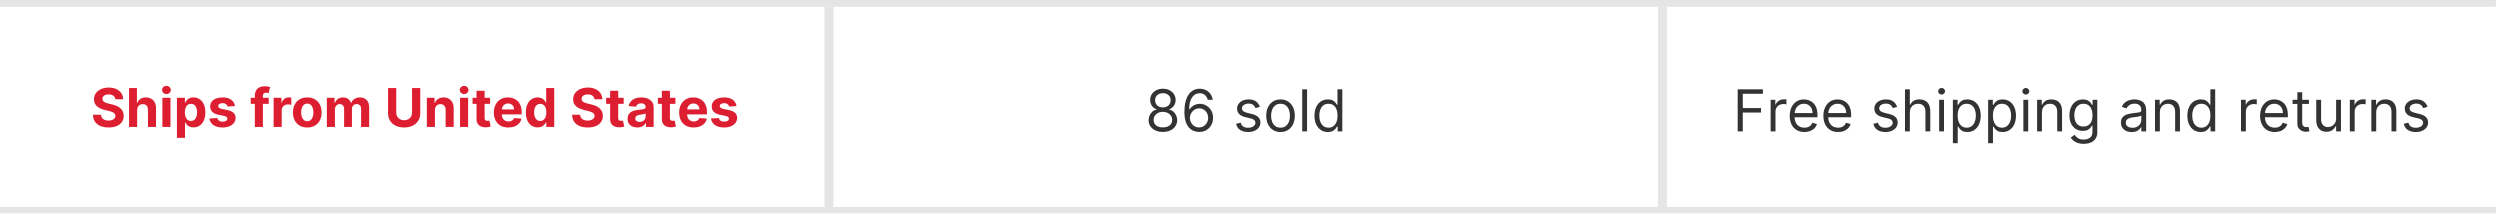 <svg width="562" height="48" viewBox="0 0 562 48" fill="none" xmlns="http://www.w3.org/2000/svg">
<path d="M25.923 22.314C25.889 21.97 25.743 21.703 25.484 21.513C25.226 21.322 24.875 21.227 24.431 21.227C24.13 21.227 23.876 21.27 23.669 21.355C23.461 21.438 23.302 21.553 23.191 21.7C23.084 21.848 23.029 22.016 23.029 22.203C23.024 22.359 23.056 22.496 23.128 22.612C23.201 22.729 23.302 22.829 23.43 22.915C23.558 22.997 23.706 23.07 23.873 23.132C24.041 23.192 24.22 23.243 24.41 23.285L25.194 23.473C25.575 23.558 25.924 23.672 26.243 23.814C26.561 23.956 26.836 24.131 27.069 24.338C27.302 24.546 27.483 24.79 27.61 25.071C27.741 25.352 27.808 25.675 27.811 26.038C27.808 26.572 27.672 27.035 27.402 27.428C27.135 27.817 26.748 28.119 26.243 28.335C25.74 28.548 25.133 28.655 24.423 28.655C23.718 28.655 23.105 28.547 22.582 28.331C22.062 28.115 21.656 27.796 21.363 27.372C21.073 26.946 20.922 26.419 20.907 25.791H22.693C22.713 26.084 22.797 26.328 22.944 26.524C23.095 26.717 23.295 26.864 23.545 26.963C23.798 27.06 24.084 27.108 24.402 27.108C24.714 27.108 24.985 27.062 25.216 26.972C25.448 26.881 25.629 26.754 25.757 26.592C25.885 26.43 25.948 26.244 25.948 26.034C25.948 25.838 25.89 25.673 25.774 25.54C25.66 25.406 25.493 25.293 25.271 25.199C25.052 25.105 24.784 25.02 24.466 24.943L23.515 24.704C22.779 24.526 22.198 24.246 21.772 23.865C21.346 23.484 21.135 22.972 21.137 22.327C21.135 21.798 21.275 21.337 21.559 20.942C21.846 20.547 22.24 20.239 22.74 20.017C23.24 19.796 23.808 19.685 24.444 19.685C25.092 19.685 25.657 19.796 26.14 20.017C26.626 20.239 27.004 20.547 27.274 20.942C27.544 21.337 27.683 21.794 27.691 22.314H25.923ZM30.833 24.747V28.531H29.018V19.804H30.782V23.141H30.859C31.006 22.754 31.245 22.452 31.575 22.233C31.904 22.011 32.318 21.901 32.815 21.901C33.269 21.901 33.666 22 34.004 22.199C34.344 22.395 34.609 22.678 34.796 23.047C34.986 23.413 35.08 23.852 35.077 24.364V28.531H33.262V24.688C33.265 24.284 33.163 23.97 32.955 23.746C32.751 23.521 32.464 23.409 32.094 23.409C31.847 23.409 31.629 23.462 31.438 23.567C31.251 23.672 31.103 23.825 30.995 24.027C30.89 24.226 30.836 24.466 30.833 24.747ZM36.506 28.531V21.986H38.321V28.531H36.506ZM37.418 21.142C37.148 21.142 36.917 21.053 36.723 20.874C36.533 20.692 36.438 20.474 36.438 20.222C36.438 19.972 36.533 19.757 36.723 19.578C36.917 19.396 37.148 19.305 37.418 19.305C37.688 19.305 37.918 19.396 38.108 19.578C38.301 19.757 38.398 19.972 38.398 20.222C38.398 20.474 38.301 20.692 38.108 20.874C37.918 21.053 37.688 21.142 37.418 21.142ZM39.776 30.986V21.986H41.565V23.085H41.646C41.726 22.909 41.841 22.73 41.992 22.548C42.145 22.364 42.344 22.21 42.588 22.088C42.835 21.963 43.142 21.901 43.509 21.901C43.986 21.901 44.426 22.026 44.83 22.276C45.233 22.523 45.555 22.896 45.797 23.396C46.038 23.893 46.159 24.517 46.159 25.267C46.159 25.997 46.041 26.614 45.805 27.116C45.572 27.616 45.254 27.996 44.851 28.254C44.45 28.51 44.002 28.638 43.504 28.638C43.152 28.638 42.852 28.579 42.605 28.463C42.361 28.347 42.16 28.2 42.004 28.024C41.848 27.845 41.729 27.665 41.646 27.483H41.591V30.986H39.776ZM41.553 25.259C41.553 25.648 41.607 25.987 41.715 26.277C41.822 26.567 41.979 26.793 42.183 26.954C42.388 27.114 42.636 27.193 42.929 27.193C43.224 27.193 43.474 27.112 43.679 26.95C43.884 26.785 44.038 26.558 44.144 26.268C44.252 25.976 44.305 25.639 44.305 25.259C44.305 24.881 44.253 24.548 44.148 24.261C44.043 23.974 43.888 23.75 43.683 23.588C43.479 23.426 43.227 23.345 42.929 23.345C42.634 23.345 42.384 23.423 42.179 23.579C41.977 23.736 41.822 23.957 41.715 24.244C41.607 24.531 41.553 24.869 41.553 25.259ZM52.815 23.852L51.153 23.954C51.125 23.812 51.064 23.685 50.97 23.571C50.877 23.454 50.753 23.362 50.599 23.294C50.449 23.223 50.269 23.188 50.058 23.188C49.777 23.188 49.54 23.247 49.347 23.366C49.153 23.483 49.057 23.639 49.057 23.835C49.057 23.991 49.119 24.124 49.244 24.232C49.369 24.34 49.584 24.426 49.888 24.491L51.072 24.73C51.709 24.861 52.183 25.071 52.496 25.361C52.808 25.651 52.965 26.031 52.965 26.503C52.965 26.932 52.838 27.308 52.585 27.632C52.335 27.956 51.992 28.209 51.554 28.391C51.119 28.57 50.618 28.659 50.05 28.659C49.183 28.659 48.493 28.479 47.979 28.118C47.467 27.754 47.168 27.26 47.08 26.635L48.865 26.541C48.919 26.805 49.05 27.007 49.257 27.146C49.465 27.283 49.73 27.351 50.054 27.351C50.372 27.351 50.628 27.29 50.821 27.168C51.017 27.043 51.117 26.882 51.119 26.686C51.117 26.521 51.047 26.386 50.91 26.281C50.774 26.173 50.564 26.091 50.28 26.034L49.146 25.808C48.507 25.68 48.031 25.459 47.719 25.143C47.409 24.828 47.254 24.426 47.254 23.938C47.254 23.517 47.368 23.155 47.595 22.851C47.825 22.547 48.148 22.312 48.562 22.148C48.98 21.983 49.469 21.901 50.028 21.901C50.855 21.901 51.506 22.075 51.98 22.425C52.457 22.774 52.736 23.25 52.815 23.852ZM60.405 21.986V23.349H56.365V21.986H60.405ZM57.29 28.531V21.513C57.29 21.038 57.382 20.645 57.567 20.332C57.754 20.02 58.01 19.785 58.334 19.629C58.658 19.473 59.026 19.395 59.438 19.395C59.716 19.395 59.97 19.416 60.2 19.459C60.433 19.501 60.607 19.54 60.72 19.574L60.396 20.938C60.325 20.915 60.237 20.893 60.132 20.874C60.03 20.854 59.925 20.844 59.817 20.844C59.55 20.844 59.364 20.906 59.259 21.031C59.153 21.153 59.101 21.325 59.101 21.547V28.531H57.29ZM61.514 28.531V21.986H63.274V23.128H63.342C63.461 22.722 63.662 22.415 63.943 22.207C64.224 21.997 64.548 21.892 64.915 21.892C65.005 21.892 65.103 21.898 65.209 21.909C65.314 21.921 65.406 21.936 65.486 21.956V23.567C65.4 23.541 65.282 23.518 65.132 23.499C64.981 23.479 64.843 23.469 64.718 23.469C64.451 23.469 64.213 23.527 64.002 23.643C63.795 23.757 63.63 23.916 63.508 24.121C63.389 24.325 63.329 24.561 63.329 24.828V28.531H61.514ZM69.077 28.659C68.415 28.659 67.842 28.518 67.359 28.237C66.879 27.953 66.509 27.558 66.247 27.053C65.986 26.544 65.855 25.954 65.855 25.284C65.855 24.608 65.986 24.017 66.247 23.511C66.509 23.003 66.879 22.608 67.359 22.327C67.842 22.043 68.415 21.901 69.077 21.901C69.739 21.901 70.31 22.043 70.79 22.327C71.273 22.608 71.645 23.003 71.906 23.511C72.168 24.017 72.298 24.608 72.298 25.284C72.298 25.954 72.168 26.544 71.906 27.053C71.645 27.558 71.273 27.953 70.79 28.237C70.31 28.518 69.739 28.659 69.077 28.659ZM69.085 27.253C69.386 27.253 69.638 27.168 69.84 26.997C70.041 26.824 70.193 26.588 70.296 26.29C70.401 25.991 70.453 25.652 70.453 25.271C70.453 24.891 70.401 24.551 70.296 24.253C70.193 23.954 70.041 23.719 69.84 23.546C69.638 23.372 69.386 23.285 69.085 23.285C68.781 23.285 68.526 23.372 68.318 23.546C68.114 23.719 67.959 23.954 67.854 24.253C67.751 24.551 67.7 24.891 67.7 25.271C67.7 25.652 67.751 25.991 67.854 26.29C67.959 26.588 68.114 26.824 68.318 26.997C68.526 27.168 68.781 27.253 69.085 27.253ZM73.479 28.531V21.986H75.209V23.141H75.285C75.422 22.757 75.649 22.454 75.967 22.233C76.285 22.011 76.666 21.901 77.109 21.901C77.558 21.901 77.94 22.013 78.256 22.237C78.571 22.459 78.781 22.76 78.886 23.141H78.955C79.088 22.766 79.33 22.466 79.679 22.241C80.031 22.014 80.448 21.901 80.928 21.901C81.538 21.901 82.034 22.095 82.415 22.484C82.798 22.871 82.99 23.419 82.99 24.129V28.531H81.179V24.487C81.179 24.124 81.082 23.851 80.889 23.669C80.696 23.487 80.455 23.396 80.165 23.396C79.835 23.396 79.578 23.501 79.394 23.712C79.209 23.919 79.117 24.193 79.117 24.534V28.531H77.357V24.449C77.357 24.128 77.264 23.872 77.08 23.682C76.898 23.491 76.658 23.396 76.359 23.396C76.158 23.396 75.976 23.447 75.814 23.55C75.655 23.649 75.528 23.79 75.435 23.972C75.341 24.151 75.294 24.361 75.294 24.602V28.531H73.479ZM92.626 19.804H94.471V25.472C94.471 26.108 94.319 26.665 94.015 27.142C93.714 27.619 93.292 27.991 92.75 28.259C92.207 28.523 91.575 28.655 90.853 28.655C90.129 28.655 89.495 28.523 88.953 28.259C88.41 27.991 87.988 27.619 87.687 27.142C87.386 26.665 87.236 26.108 87.236 25.472V19.804H89.081V25.314C89.081 25.646 89.153 25.942 89.298 26.2C89.446 26.459 89.653 26.662 89.92 26.81C90.187 26.957 90.498 27.031 90.853 27.031C91.211 27.031 91.522 26.957 91.787 26.81C92.054 26.662 92.26 26.459 92.404 26.2C92.552 25.942 92.626 25.646 92.626 25.314V19.804ZM97.771 24.747V28.531H95.955V21.986H97.685V23.141H97.762C97.907 22.76 98.15 22.459 98.491 22.237C98.832 22.013 99.245 21.901 99.731 21.901C100.185 21.901 100.582 22 100.92 22.199C101.258 22.398 101.521 22.682 101.708 23.051C101.896 23.418 101.989 23.855 101.989 24.364V28.531H100.174V24.688C100.177 24.287 100.075 23.974 99.867 23.75C99.66 23.523 99.374 23.409 99.011 23.409C98.766 23.409 98.55 23.462 98.363 23.567C98.178 23.672 98.033 23.825 97.928 24.027C97.826 24.226 97.773 24.466 97.771 24.747ZM103.42 28.531V21.986H105.235V28.531H103.42ZM104.332 21.142C104.062 21.142 103.831 21.053 103.637 20.874C103.447 20.692 103.352 20.474 103.352 20.222C103.352 19.972 103.447 19.757 103.637 19.578C103.831 19.396 104.062 19.305 104.332 19.305C104.602 19.305 104.832 19.396 105.022 19.578C105.216 19.757 105.312 19.972 105.312 20.222C105.312 20.474 105.216 20.692 105.022 20.874C104.832 21.053 104.602 21.142 104.332 21.142ZM110.171 21.986V23.349H106.229V21.986H110.171ZM107.124 20.418H108.94V26.52C108.94 26.688 108.965 26.818 109.016 26.912C109.068 27.003 109.139 27.067 109.229 27.104C109.323 27.141 109.431 27.159 109.553 27.159C109.639 27.159 109.724 27.152 109.809 27.138C109.894 27.121 109.96 27.108 110.005 27.099L110.291 28.45C110.2 28.479 110.072 28.511 109.907 28.548C109.742 28.588 109.542 28.612 109.306 28.621C108.869 28.638 108.485 28.579 108.156 28.446C107.829 28.312 107.575 28.105 107.393 27.824C107.211 27.543 107.121 27.188 107.124 26.759V20.418ZM114.266 28.659C113.593 28.659 113.014 28.523 112.528 28.25C112.045 27.974 111.673 27.585 111.411 27.082C111.15 26.577 111.019 25.979 111.019 25.288C111.019 24.615 111.15 24.024 111.411 23.516C111.673 23.007 112.041 22.611 112.515 22.327C112.992 22.043 113.552 21.901 114.194 21.901C114.626 21.901 115.028 21.97 115.4 22.109C115.775 22.246 116.102 22.452 116.38 22.727C116.661 23.003 116.88 23.349 117.036 23.767C117.193 24.182 117.271 24.668 117.271 25.224V25.723H111.744V24.598H115.562C115.562 24.337 115.505 24.105 115.391 23.903C115.278 23.702 115.12 23.544 114.918 23.43C114.719 23.314 114.488 23.256 114.224 23.256C113.948 23.256 113.704 23.32 113.491 23.447C113.281 23.572 113.116 23.741 112.996 23.954C112.877 24.165 112.816 24.399 112.813 24.658V25.727C112.813 26.051 112.873 26.331 112.992 26.567C113.114 26.803 113.286 26.984 113.508 27.112C113.729 27.24 113.992 27.304 114.296 27.304C114.498 27.304 114.683 27.276 114.85 27.219C115.018 27.162 115.161 27.077 115.281 26.963C115.4 26.849 115.491 26.71 115.553 26.546L117.232 26.656C117.147 27.06 116.972 27.412 116.708 27.713C116.447 28.011 116.109 28.244 115.694 28.412C115.282 28.577 114.806 28.659 114.266 28.659ZM120.867 28.638C120.37 28.638 119.92 28.51 119.516 28.254C119.116 27.996 118.798 27.616 118.562 27.116C118.329 26.614 118.212 25.997 118.212 25.267C118.212 24.517 118.333 23.893 118.575 23.396C118.816 22.896 119.137 22.523 119.538 22.276C119.941 22.026 120.383 21.901 120.863 21.901C121.229 21.901 121.535 21.963 121.779 22.088C122.026 22.21 122.225 22.364 122.376 22.548C122.529 22.73 122.646 22.909 122.725 23.085H122.781V19.804H124.592V28.531H122.802V27.483H122.725C122.64 27.665 122.519 27.845 122.363 28.024C122.21 28.2 122.009 28.347 121.762 28.463C121.518 28.579 121.219 28.638 120.867 28.638ZM121.443 27.193C121.735 27.193 121.982 27.114 122.184 26.954C122.389 26.793 122.545 26.567 122.653 26.277C122.764 25.987 122.819 25.648 122.819 25.259C122.819 24.869 122.765 24.531 122.657 24.244C122.549 23.957 122.393 23.736 122.188 23.579C121.984 23.423 121.735 23.345 121.443 23.345C121.144 23.345 120.893 23.426 120.688 23.588C120.484 23.75 120.329 23.974 120.224 24.261C120.119 24.548 120.066 24.881 120.066 25.259C120.066 25.639 120.119 25.976 120.224 26.268C120.332 26.558 120.487 26.785 120.688 26.95C120.893 27.112 121.144 27.193 121.443 27.193ZM133.63 22.314C133.596 21.97 133.45 21.703 133.191 21.513C132.933 21.322 132.582 21.227 132.139 21.227C131.837 21.227 131.583 21.27 131.376 21.355C131.168 21.438 131.009 21.553 130.898 21.7C130.791 21.848 130.737 22.016 130.737 22.203C130.731 22.359 130.764 22.496 130.835 22.612C130.908 22.729 131.009 22.829 131.137 22.915C131.265 22.997 131.413 23.07 131.58 23.132C131.748 23.192 131.927 23.243 132.117 23.285L132.901 23.473C133.282 23.558 133.631 23.672 133.95 23.814C134.268 23.956 134.543 24.131 134.776 24.338C135.009 24.546 135.19 24.79 135.318 25.071C135.448 25.352 135.515 25.675 135.518 26.038C135.515 26.572 135.379 27.035 135.109 27.428C134.842 27.817 134.455 28.119 133.95 28.335C133.447 28.548 132.84 28.655 132.13 28.655C131.425 28.655 130.812 28.547 130.289 28.331C129.769 28.115 129.363 27.796 129.07 27.372C128.781 26.946 128.629 26.419 128.614 25.791H130.4C130.42 26.084 130.504 26.328 130.651 26.524C130.802 26.717 131.002 26.864 131.252 26.963C131.505 27.06 131.791 27.108 132.109 27.108C132.421 27.108 132.693 27.062 132.923 26.972C133.156 26.881 133.336 26.754 133.464 26.592C133.592 26.43 133.656 26.244 133.656 26.034C133.656 25.838 133.597 25.673 133.481 25.54C133.367 25.406 133.2 25.293 132.978 25.199C132.759 25.105 132.491 25.02 132.173 24.943L131.222 24.704C130.487 24.526 129.906 24.246 129.479 23.865C129.053 23.484 128.842 22.972 128.844 22.327C128.842 21.798 128.982 21.337 129.266 20.942C129.553 20.547 129.947 20.239 130.447 20.017C130.947 19.796 131.515 19.685 132.151 19.685C132.799 19.685 133.364 19.796 133.847 20.017C134.333 20.239 134.711 20.547 134.981 20.942C135.251 21.337 135.39 21.794 135.398 22.314H133.63ZM140.206 21.986V23.349H136.265V21.986H140.206ZM137.159 20.418H138.975V26.52C138.975 26.688 139 26.818 139.052 26.912C139.103 27.003 139.174 27.067 139.265 27.104C139.358 27.141 139.466 27.159 139.588 27.159C139.674 27.159 139.759 27.152 139.844 27.138C139.929 27.121 139.995 27.108 140.04 27.099L140.326 28.45C140.235 28.479 140.107 28.511 139.942 28.548C139.777 28.588 139.577 28.612 139.341 28.621C138.904 28.638 138.52 28.579 138.191 28.446C137.864 28.312 137.61 28.105 137.428 27.824C137.246 27.543 137.157 27.188 137.159 26.759V20.418ZM143.255 28.655C142.838 28.655 142.466 28.582 142.139 28.438C141.812 28.29 141.554 28.072 141.363 27.785C141.176 27.496 141.082 27.135 141.082 26.703C141.082 26.34 141.149 26.034 141.282 25.787C141.416 25.54 141.598 25.341 141.828 25.19C142.058 25.04 142.319 24.926 142.612 24.849C142.907 24.773 143.217 24.719 143.541 24.688C143.922 24.648 144.228 24.611 144.461 24.577C144.694 24.54 144.863 24.486 144.968 24.415C145.074 24.344 145.126 24.239 145.126 24.099V24.074C145.126 23.804 145.041 23.595 144.87 23.447C144.703 23.3 144.464 23.226 144.155 23.226C143.828 23.226 143.568 23.298 143.375 23.443C143.181 23.585 143.054 23.764 142.991 23.98L141.312 23.844C141.397 23.446 141.565 23.102 141.815 22.812C142.065 22.52 142.387 22.296 142.782 22.139C143.18 21.98 143.64 21.901 144.163 21.901C144.527 21.901 144.875 21.943 145.207 22.028C145.542 22.114 145.839 22.246 146.098 22.425C146.359 22.604 146.565 22.834 146.716 23.115C146.866 23.393 146.941 23.727 146.941 24.116V28.531H145.22V27.624H145.169C145.064 27.828 144.923 28.009 144.747 28.165C144.571 28.318 144.359 28.439 144.112 28.527C143.865 28.612 143.579 28.655 143.255 28.655ZM143.775 27.402C144.042 27.402 144.278 27.349 144.483 27.244C144.687 27.136 144.848 26.991 144.964 26.81C145.081 26.628 145.139 26.422 145.139 26.192V25.497C145.082 25.534 145.004 25.568 144.905 25.599C144.808 25.628 144.699 25.655 144.576 25.68C144.454 25.703 144.332 25.724 144.21 25.744C144.088 25.761 143.977 25.777 143.878 25.791C143.664 25.822 143.478 25.872 143.319 25.94C143.16 26.009 143.037 26.101 142.949 26.217C142.86 26.331 142.816 26.473 142.816 26.643C142.816 26.891 142.906 27.079 143.085 27.21C143.267 27.338 143.497 27.402 143.775 27.402ZM151.831 21.986V23.349H147.89V21.986H151.831ZM148.784 20.418H150.6V26.52C150.6 26.688 150.625 26.818 150.677 26.912C150.728 27.003 150.799 27.067 150.89 27.104C150.983 27.141 151.091 27.159 151.213 27.159C151.299 27.159 151.384 27.152 151.469 27.138C151.554 27.121 151.62 27.108 151.665 27.099L151.951 28.45C151.86 28.479 151.732 28.511 151.567 28.548C151.402 28.588 151.202 28.612 150.966 28.621C150.529 28.638 150.145 28.579 149.816 28.446C149.489 28.312 149.235 28.105 149.053 27.824C148.871 27.543 148.782 27.188 148.784 26.759V20.418ZM155.927 28.659C155.253 28.659 154.674 28.523 154.188 28.25C153.705 27.974 153.333 27.585 153.071 27.082C152.81 26.577 152.679 25.979 152.679 25.288C152.679 24.615 152.81 24.024 153.071 23.516C153.333 23.007 153.701 22.611 154.175 22.327C154.652 22.043 155.212 21.901 155.854 21.901C156.286 21.901 156.688 21.97 157.06 22.109C157.435 22.246 157.762 22.452 158.04 22.727C158.321 23.003 158.54 23.349 158.696 23.767C158.853 24.182 158.931 24.668 158.931 25.224V25.723H153.404V24.598H157.222C157.222 24.337 157.165 24.105 157.052 23.903C156.938 23.702 156.78 23.544 156.579 23.43C156.38 23.314 156.148 23.256 155.884 23.256C155.608 23.256 155.364 23.32 155.151 23.447C154.941 23.572 154.776 23.741 154.657 23.954C154.537 24.165 154.476 24.399 154.473 24.658V25.727C154.473 26.051 154.533 26.331 154.652 26.567C154.775 26.803 154.946 26.984 155.168 27.112C155.39 27.24 155.652 27.304 155.956 27.304C156.158 27.304 156.343 27.276 156.51 27.219C156.678 27.162 156.821 27.077 156.941 26.963C157.06 26.849 157.151 26.71 157.213 26.546L158.892 26.656C158.807 27.06 158.632 27.412 158.368 27.713C158.107 28.011 157.769 28.244 157.354 28.412C156.942 28.577 156.466 28.659 155.927 28.659ZM165.561 23.852L163.9 23.954C163.871 23.812 163.81 23.685 163.716 23.571C163.623 23.454 163.499 23.362 163.346 23.294C163.195 23.223 163.015 23.188 162.804 23.188C162.523 23.188 162.286 23.247 162.093 23.366C161.9 23.483 161.803 23.639 161.803 23.835C161.803 23.991 161.865 24.124 161.99 24.232C162.115 24.34 162.33 24.426 162.634 24.491L163.819 24.73C164.455 24.861 164.929 25.071 165.242 25.361C165.554 25.651 165.711 26.031 165.711 26.503C165.711 26.932 165.584 27.308 165.331 27.632C165.081 27.956 164.738 28.209 164.3 28.391C163.865 28.57 163.364 28.659 162.796 28.659C161.929 28.659 161.239 28.479 160.725 28.118C160.213 27.754 159.914 27.26 159.826 26.635L161.611 26.541C161.665 26.805 161.796 27.007 162.003 27.146C162.211 27.283 162.476 27.351 162.8 27.351C163.118 27.351 163.374 27.29 163.567 27.168C163.763 27.043 163.863 26.882 163.865 26.686C163.863 26.521 163.793 26.386 163.657 26.281C163.52 26.173 163.31 26.091 163.026 26.034L161.892 25.808C161.253 25.68 160.777 25.459 160.465 25.143C160.155 24.828 160 24.426 160 23.938C160 23.517 160.114 23.155 160.341 22.851C160.571 22.547 160.894 22.312 161.309 22.148C161.726 21.983 162.215 21.901 162.775 21.901C163.601 21.901 164.252 22.075 164.726 22.425C165.204 22.774 165.482 23.25 165.561 23.852Z" fill="#DD1E31"/>
<path d="M261.42 29.66C260.786 29.66 260.226 29.548 259.739 29.323C259.256 29.096 258.879 28.783 258.608 28.386C258.337 27.986 258.204 27.531 258.207 27.02C258.204 26.62 258.282 26.25 258.442 25.912C258.602 25.57 258.821 25.286 259.098 25.058C259.378 24.827 259.69 24.681 260.035 24.619V24.564C259.582 24.447 259.222 24.193 258.955 23.802C258.687 23.408 258.554 22.96 258.557 22.459C258.554 21.979 258.676 21.549 258.922 21.171C259.168 20.792 259.507 20.494 259.938 20.275C260.372 20.057 260.866 19.947 261.42 19.947C261.968 19.947 262.457 20.057 262.888 20.275C263.319 20.494 263.657 20.792 263.903 21.171C264.153 21.549 264.279 21.979 264.282 22.459C264.279 22.96 264.142 23.408 263.871 23.802C263.603 24.193 263.248 24.447 262.805 24.564V24.619C263.146 24.681 263.454 24.827 263.728 25.058C264.002 25.286 264.22 25.57 264.383 25.912C264.547 26.25 264.63 26.62 264.633 27.02C264.63 27.531 264.491 27.986 264.217 28.386C263.946 28.783 263.569 29.096 263.086 29.323C262.606 29.548 262.051 29.66 261.42 29.66ZM261.42 28.645C261.847 28.645 262.217 28.576 262.528 28.437C262.838 28.299 263.079 28.103 263.248 27.851C263.417 27.599 263.503 27.303 263.506 26.965C263.503 26.608 263.411 26.292 263.229 26.018C263.048 25.744 262.8 25.529 262.486 25.372C262.175 25.215 261.82 25.136 261.42 25.136C261.017 25.136 260.656 25.215 260.339 25.372C260.026 25.529 259.778 25.744 259.596 26.018C259.418 26.292 259.33 26.608 259.333 26.965C259.33 27.303 259.412 27.599 259.578 27.851C259.747 28.103 259.989 28.299 260.303 28.437C260.616 28.576 260.989 28.645 261.42 28.645ZM261.42 24.158C261.758 24.158 262.058 24.09 262.32 23.954C262.585 23.819 262.792 23.63 262.943 23.387C263.094 23.144 263.171 22.859 263.174 22.533C263.171 22.213 263.095 21.934 262.948 21.697C262.8 21.457 262.595 21.272 262.334 21.143C262.072 21.011 261.767 20.945 261.42 20.945C261.066 20.945 260.756 21.011 260.492 21.143C260.227 21.272 260.022 21.457 259.878 21.697C259.733 21.934 259.662 22.213 259.665 22.533C259.662 22.859 259.735 23.144 259.882 23.387C260.033 23.63 260.241 23.819 260.506 23.954C260.77 24.09 261.075 24.158 261.42 24.158ZM269.541 29.66C269.153 29.654 268.766 29.581 268.378 29.439C267.99 29.297 267.636 29.059 267.316 28.723C266.996 28.385 266.739 27.928 266.545 27.352C266.351 26.774 266.254 26.047 266.254 25.173C266.254 24.336 266.333 23.595 266.49 22.948C266.647 22.299 266.874 21.753 267.173 21.309C267.472 20.863 267.832 20.524 268.253 20.294C268.678 20.063 269.157 19.947 269.689 19.947C270.218 19.947 270.689 20.054 271.102 20.266C271.517 20.475 271.856 20.768 272.117 21.143C272.379 21.519 272.548 21.951 272.625 22.44H271.499C271.394 22.016 271.191 21.663 270.889 21.383C270.588 21.103 270.188 20.963 269.689 20.963C268.956 20.963 268.379 21.282 267.958 21.919C267.539 22.556 267.328 23.45 267.325 24.601H267.399C267.572 24.339 267.776 24.116 268.013 23.931C268.253 23.744 268.518 23.599 268.807 23.497C269.097 23.396 269.403 23.345 269.726 23.345C270.268 23.345 270.763 23.481 271.212 23.751C271.662 24.019 272.022 24.39 272.293 24.864C272.563 25.335 272.699 25.875 272.699 26.484C272.699 27.069 272.568 27.605 272.307 28.091C272.045 28.574 271.677 28.959 271.203 29.245C270.732 29.528 270.178 29.667 269.541 29.66ZM269.541 28.645C269.929 28.645 270.277 28.548 270.585 28.354C270.895 28.16 271.14 27.9 271.319 27.574C271.5 27.248 271.591 26.884 271.591 26.484C271.591 26.093 271.503 25.738 271.328 25.418C271.155 25.095 270.917 24.838 270.612 24.647C270.311 24.456 269.966 24.361 269.578 24.361C269.286 24.361 269.013 24.419 268.761 24.536C268.509 24.65 268.287 24.807 268.096 25.007C267.909 25.207 267.761 25.436 267.653 25.695C267.545 25.95 267.492 26.22 267.492 26.503C267.492 26.878 267.579 27.229 267.755 27.555C267.933 27.882 268.176 28.145 268.484 28.345C268.795 28.545 269.147 28.645 269.541 28.645ZM283.212 24.028L282.233 24.305C282.172 24.142 282.081 23.984 281.961 23.83C281.844 23.673 281.684 23.544 281.481 23.442C281.277 23.341 281.017 23.29 280.7 23.29C280.266 23.29 279.905 23.39 279.616 23.59C279.329 23.787 279.186 24.038 279.186 24.342C279.186 24.613 279.285 24.827 279.482 24.984C279.679 25.141 279.986 25.272 280.405 25.376L281.458 25.635C282.092 25.789 282.564 26.024 282.875 26.341C283.186 26.655 283.341 27.06 283.341 27.555C283.341 27.962 283.224 28.325 282.99 28.645C282.759 28.965 282.436 29.217 282.021 29.402C281.605 29.587 281.122 29.679 280.571 29.679C279.848 29.679 279.249 29.522 278.775 29.208C278.301 28.894 278.001 28.436 277.875 27.832L278.909 27.574C279.008 27.956 279.194 28.242 279.468 28.433C279.745 28.623 280.106 28.719 280.553 28.719C281.061 28.719 281.464 28.611 281.762 28.396C282.064 28.177 282.215 27.916 282.215 27.611C282.215 27.365 282.128 27.158 281.956 26.992C281.784 26.823 281.519 26.697 281.162 26.614L279.98 26.337C279.331 26.183 278.854 25.944 278.549 25.621C278.248 25.295 278.097 24.887 278.097 24.398C278.097 23.998 278.209 23.644 278.434 23.336C278.661 23.028 278.971 22.787 279.362 22.611C279.756 22.436 280.202 22.348 280.7 22.348C281.402 22.348 281.953 22.502 282.353 22.81C282.756 23.117 283.043 23.524 283.212 24.028ZM287.862 29.679C287.222 29.679 286.66 29.527 286.177 29.222C285.697 28.917 285.321 28.491 285.05 27.943C284.783 27.395 284.649 26.755 284.649 26.023C284.649 25.284 284.783 24.639 285.05 24.088C285.321 23.538 285.697 23.11 286.177 22.805C286.66 22.5 287.222 22.348 287.862 22.348C288.502 22.348 289.062 22.5 289.542 22.805C290.025 23.11 290.401 23.538 290.669 24.088C290.939 24.639 291.075 25.284 291.075 26.023C291.075 26.755 290.939 27.395 290.669 27.943C290.401 28.491 290.025 28.917 289.542 29.222C289.062 29.527 288.502 29.679 287.862 29.679ZM287.862 28.7C288.348 28.7 288.748 28.576 289.062 28.326C289.376 28.077 289.608 27.749 289.759 27.343C289.91 26.937 289.985 26.497 289.985 26.023C289.985 25.549 289.91 25.107 289.759 24.698C289.608 24.288 289.376 23.958 289.062 23.705C288.748 23.453 288.348 23.327 287.862 23.327C287.375 23.327 286.975 23.453 286.661 23.705C286.348 23.958 286.115 24.288 285.964 24.698C285.814 25.107 285.738 25.549 285.738 26.023C285.738 26.497 285.814 26.937 285.964 27.343C286.115 27.749 286.348 28.077 286.661 28.326C286.975 28.576 287.375 28.7 287.862 28.7ZM293.827 20.077V29.531H292.738V20.077H293.827ZM298.5 29.679C297.909 29.679 297.388 29.53 296.935 29.231C296.483 28.93 296.129 28.505 295.874 27.957C295.618 27.406 295.49 26.755 295.49 26.004C295.49 25.259 295.618 24.613 295.874 24.065C296.129 23.517 296.485 23.094 296.94 22.796C297.396 22.497 297.922 22.348 298.519 22.348C298.981 22.348 299.345 22.425 299.613 22.579C299.884 22.73 300.09 22.902 300.232 23.096C300.376 23.287 300.489 23.444 300.569 23.567H300.661V20.077H301.75V29.531H300.698V28.442H300.569C300.489 28.571 300.375 28.734 300.227 28.931C300.079 29.125 299.868 29.299 299.595 29.453C299.321 29.604 298.956 29.679 298.5 29.679ZM298.648 28.7C299.085 28.7 299.454 28.586 299.756 28.359C300.058 28.128 300.287 27.809 300.444 27.403C300.601 26.994 300.679 26.521 300.679 25.986C300.679 25.456 300.602 24.993 300.449 24.596C300.295 24.196 300.067 23.885 299.765 23.664C299.464 23.439 299.091 23.327 298.648 23.327C298.186 23.327 297.802 23.445 297.494 23.682C297.189 23.916 296.96 24.235 296.806 24.638C296.655 25.038 296.58 25.487 296.58 25.986C296.58 26.491 296.657 26.949 296.811 27.361C296.968 27.771 297.199 28.097 297.503 28.34C297.811 28.58 298.193 28.7 298.648 28.7Z" fill="#333333"/>
<path d="M187.359 46.531V1.531H185.359V46.531H187.359Z" fill="#E5E5E5" mask="url(#path-4-inside-2_2_3004)"/>
<path d="M390.634 29.531V20.077H396.303V21.092H391.779V24.287H395.878V25.303H391.779V29.531H390.634ZM398.04 29.531V22.44H399.093V23.511H399.167C399.296 23.16 399.53 22.876 399.868 22.657C400.207 22.439 400.588 22.329 401.013 22.329C401.093 22.329 401.193 22.331 401.313 22.334C401.433 22.337 401.524 22.342 401.586 22.348V23.456C401.549 23.447 401.464 23.433 401.332 23.414C401.202 23.393 401.065 23.382 400.921 23.382C400.576 23.382 400.268 23.454 399.998 23.599C399.73 23.741 399.517 23.938 399.36 24.19C399.207 24.439 399.13 24.724 399.13 25.044V29.531H398.04ZM405.634 29.679C404.951 29.679 404.362 29.528 403.866 29.227C403.374 28.922 402.994 28.497 402.726 27.952C402.461 27.405 402.329 26.767 402.329 26.041C402.329 25.315 402.461 24.675 402.726 24.121C402.994 23.564 403.366 23.13 403.843 22.819C404.323 22.505 404.883 22.348 405.523 22.348C405.893 22.348 406.257 22.41 406.618 22.533C406.978 22.656 407.305 22.856 407.601 23.133C407.896 23.407 408.132 23.77 408.307 24.222C408.483 24.675 408.57 25.232 408.57 25.893V26.355H403.104V25.413H407.462C407.462 25.013 407.382 24.656 407.222 24.342C407.065 24.028 406.841 23.781 406.548 23.599C406.259 23.418 405.917 23.327 405.523 23.327C405.089 23.327 404.714 23.434 404.397 23.65C404.083 23.862 403.842 24.139 403.672 24.481C403.503 24.822 403.418 25.189 403.418 25.579V26.207C403.418 26.743 403.511 27.197 403.695 27.569C403.883 27.939 404.143 28.22 404.475 28.414C404.808 28.605 405.194 28.7 405.634 28.7C405.92 28.7 406.179 28.66 406.41 28.58C406.644 28.497 406.845 28.374 407.015 28.211C407.184 28.045 407.315 27.838 407.407 27.592L408.46 27.888C408.349 28.245 408.163 28.559 407.901 28.829C407.639 29.097 407.316 29.307 406.931 29.457C406.547 29.605 406.114 29.679 405.634 29.679ZM413.201 29.679C412.517 29.679 411.928 29.528 411.433 29.227C410.94 28.922 410.56 28.497 410.292 27.952C410.028 27.405 409.895 26.767 409.895 26.041C409.895 25.315 410.028 24.675 410.292 24.121C410.56 23.564 410.932 23.13 411.409 22.819C411.89 22.505 412.45 22.348 413.09 22.348C413.459 22.348 413.824 22.41 414.184 22.533C414.544 22.656 414.872 22.856 415.167 23.133C415.463 23.407 415.698 23.77 415.874 24.222C416.049 24.675 416.137 25.232 416.137 25.893V26.355H410.671V25.413H415.029C415.029 25.013 414.949 24.656 414.789 24.342C414.632 24.028 414.407 23.781 414.115 23.599C413.825 23.418 413.484 23.327 413.09 23.327C412.656 23.327 412.28 23.434 411.963 23.65C411.65 23.862 411.408 24.139 411.239 24.481C411.069 24.822 410.985 25.189 410.985 25.579V26.207C410.985 26.743 411.077 27.197 411.262 27.569C411.449 27.939 411.71 28.22 412.042 28.414C412.374 28.605 412.761 28.7 413.201 28.7C413.487 28.7 413.745 28.66 413.976 28.58C414.21 28.497 414.412 28.374 414.581 28.211C414.75 28.045 414.881 27.838 414.973 27.592L416.026 27.888C415.915 28.245 415.729 28.559 415.467 28.829C415.206 29.097 414.883 29.307 414.498 29.457C414.113 29.605 413.681 29.679 413.201 29.679ZM426.473 24.028L425.494 24.305C425.433 24.142 425.342 23.984 425.222 23.83C425.105 23.673 424.945 23.544 424.742 23.442C424.539 23.341 424.279 23.29 423.962 23.29C423.528 23.29 423.166 23.39 422.877 23.59C422.591 23.787 422.447 24.038 422.447 24.342C422.447 24.613 422.546 24.827 422.743 24.984C422.94 25.141 423.248 25.272 423.666 25.376L424.719 25.635C425.353 25.789 425.825 26.024 426.136 26.341C426.447 26.655 426.602 27.06 426.602 27.555C426.602 27.962 426.485 28.325 426.251 28.645C426.021 28.965 425.697 29.217 425.282 29.402C424.866 29.587 424.383 29.679 423.832 29.679C423.109 29.679 422.511 29.522 422.037 29.208C421.563 28.894 421.263 28.436 421.136 27.832L422.17 27.574C422.269 27.956 422.455 28.242 422.729 28.433C423.006 28.623 423.368 28.719 423.814 28.719C424.322 28.719 424.725 28.611 425.023 28.396C425.325 28.177 425.476 27.916 425.476 27.611C425.476 27.365 425.39 27.158 425.217 26.992C425.045 26.823 424.78 26.697 424.423 26.614L423.241 26.337C422.592 26.183 422.115 25.944 421.81 25.621C421.509 25.295 421.358 24.887 421.358 24.398C421.358 23.998 421.47 23.644 421.695 23.336C421.923 23.028 422.232 22.787 422.623 22.611C423.017 22.436 423.463 22.348 423.962 22.348C424.663 22.348 425.214 22.502 425.614 22.81C426.018 23.117 426.304 23.524 426.473 24.028ZM429.332 25.266V29.531H428.242V20.077H429.332V23.548H429.424C429.59 23.182 429.84 22.891 430.172 22.676C430.507 22.457 430.954 22.348 431.511 22.348C431.994 22.348 432.417 22.445 432.78 22.639C433.143 22.83 433.425 23.124 433.625 23.521C433.828 23.915 433.93 24.416 433.93 25.026V29.531H432.84V25.099C432.84 24.536 432.694 24.101 432.402 23.793C432.112 23.482 431.711 23.327 431.197 23.327C430.84 23.327 430.52 23.402 430.237 23.553C429.957 23.704 429.735 23.924 429.572 24.213C429.412 24.502 429.332 24.853 429.332 25.266ZM435.923 29.531V22.44H437.012V29.531H435.923ZM436.477 21.259C436.265 21.259 436.081 21.186 435.928 21.041C435.777 20.897 435.701 20.723 435.701 20.52C435.701 20.317 435.777 20.143 435.928 19.998C436.081 19.854 436.265 19.781 436.477 19.781C436.689 19.781 436.871 19.854 437.022 19.998C437.176 20.143 437.252 20.317 437.252 20.52C437.252 20.723 437.176 20.897 437.022 21.041C436.871 21.186 436.689 21.259 436.477 21.259ZM439.008 32.19V22.44H440.06V23.567H440.19C440.27 23.444 440.381 23.287 440.522 23.096C440.667 22.902 440.873 22.73 441.141 22.579C441.412 22.425 441.778 22.348 442.239 22.348C442.836 22.348 443.363 22.497 443.818 22.796C444.274 23.094 444.629 23.517 444.885 24.065C445.14 24.613 445.268 25.259 445.268 26.004C445.268 26.755 445.14 27.406 444.885 27.957C444.629 28.505 444.275 28.93 443.823 29.231C443.37 29.53 442.849 29.679 442.258 29.679C441.802 29.679 441.438 29.604 441.164 29.453C440.89 29.299 440.679 29.125 440.531 28.931C440.384 28.734 440.27 28.571 440.19 28.442H440.097V32.19H439.008ZM440.079 25.986C440.079 26.521 440.157 26.994 440.314 27.403C440.471 27.809 440.701 28.128 441.002 28.359C441.304 28.586 441.673 28.7 442.11 28.7C442.566 28.7 442.946 28.58 443.25 28.34C443.558 28.097 443.789 27.771 443.943 27.361C444.1 26.949 444.178 26.491 444.178 25.986C444.178 25.487 444.101 25.038 443.948 24.638C443.797 24.235 443.567 23.916 443.26 23.682C442.955 23.445 442.572 23.327 442.11 23.327C441.667 23.327 441.295 23.439 440.993 23.664C440.691 23.885 440.464 24.196 440.31 24.596C440.156 24.993 440.079 25.456 440.079 25.986ZM446.93 32.19V22.44H447.982V23.567H448.112C448.192 23.444 448.302 23.287 448.444 23.096C448.589 22.902 448.795 22.73 449.063 22.579C449.333 22.425 449.7 22.348 450.161 22.348C450.758 22.348 451.285 22.497 451.74 22.796C452.196 23.094 452.551 23.517 452.807 24.065C453.062 24.613 453.19 25.259 453.19 26.004C453.19 26.755 453.062 27.406 452.807 27.957C452.551 28.505 452.197 28.93 451.745 29.231C451.292 29.53 450.771 29.679 450.18 29.679C449.724 29.679 449.36 29.604 449.086 29.453C448.812 29.299 448.601 29.125 448.453 28.931C448.305 28.734 448.192 28.571 448.112 28.442H448.019V32.19H446.93ZM448.001 25.986C448.001 26.521 448.079 26.994 448.236 27.403C448.393 27.809 448.622 28.128 448.924 28.359C449.226 28.586 449.595 28.7 450.032 28.7C450.488 28.7 450.868 28.58 451.172 28.34C451.48 28.097 451.711 27.771 451.865 27.361C452.022 26.949 452.1 26.491 452.1 25.986C452.1 25.487 452.023 25.038 451.869 24.638C451.719 24.235 451.489 23.916 451.182 23.682C450.877 23.445 450.494 23.327 450.032 23.327C449.589 23.327 449.216 23.439 448.915 23.664C448.613 23.885 448.386 24.196 448.232 24.596C448.078 24.993 448.001 25.456 448.001 25.986ZM454.852 29.531V22.44H455.941V29.531H454.852ZM455.406 21.259C455.193 21.259 455.01 21.186 454.856 21.041C454.705 20.897 454.63 20.723 454.63 20.52C454.63 20.317 454.705 20.143 454.856 19.998C455.01 19.854 455.193 19.781 455.406 19.781C455.618 19.781 455.8 19.854 455.95 19.998C456.104 20.143 456.181 20.317 456.181 20.52C456.181 20.723 456.104 20.897 455.95 21.041C455.8 21.186 455.618 21.259 455.406 21.259ZM459.026 25.266V29.531H457.937V22.44H458.989V23.548H459.081C459.248 23.188 459.5 22.899 459.839 22.68C460.177 22.459 460.614 22.348 461.15 22.348C461.63 22.348 462.05 22.447 462.41 22.643C462.77 22.837 463.05 23.133 463.25 23.53C463.45 23.924 463.55 24.422 463.55 25.026V29.531H462.461V25.099C462.461 24.542 462.316 24.108 462.027 23.798C461.738 23.484 461.34 23.327 460.836 23.327C460.488 23.327 460.177 23.402 459.903 23.553C459.632 23.704 459.419 23.924 459.262 24.213C459.105 24.502 459.026 24.853 459.026 25.266ZM468.403 32.338C467.877 32.338 467.425 32.27 467.046 32.135C466.668 32.003 466.352 31.827 466.1 31.609C465.85 31.393 465.652 31.162 465.504 30.916L466.372 30.307C466.471 30.436 466.595 30.584 466.746 30.75C466.897 30.919 467.103 31.066 467.365 31.189C467.629 31.315 467.976 31.378 468.403 31.378C468.976 31.378 469.448 31.239 469.821 30.962C470.193 30.685 470.379 30.251 470.379 29.66V28.22H470.287C470.207 28.349 470.093 28.509 469.945 28.7C469.801 28.888 469.591 29.056 469.317 29.203C469.047 29.348 468.68 29.421 468.219 29.421C467.646 29.421 467.132 29.285 466.677 29.014C466.224 28.743 465.866 28.349 465.601 27.832C465.34 27.315 465.209 26.688 465.209 25.949C465.209 25.223 465.336 24.59 465.592 24.052C465.847 23.51 466.203 23.091 466.658 22.796C467.114 22.497 467.64 22.348 468.237 22.348C468.699 22.348 469.065 22.425 469.336 22.579C469.61 22.73 469.819 22.902 469.964 23.096C470.111 23.287 470.225 23.444 470.305 23.567H470.416V22.44H471.469V29.734C471.469 30.344 471.33 30.839 471.053 31.221C470.779 31.606 470.41 31.887 469.945 32.066C469.484 32.247 468.97 32.338 468.403 32.338ZM468.366 28.442C468.803 28.442 469.173 28.342 469.474 28.142C469.776 27.942 470.005 27.654 470.162 27.278C470.319 26.903 470.398 26.454 470.398 25.93C470.398 25.419 470.321 24.969 470.167 24.578C470.013 24.187 469.785 23.881 469.484 23.659C469.182 23.438 468.81 23.327 468.366 23.327C467.905 23.327 467.52 23.444 467.212 23.678C466.908 23.912 466.678 24.225 466.524 24.619C466.374 25.013 466.298 25.45 466.298 25.93C466.298 26.423 466.375 26.858 466.529 27.237C466.686 27.612 466.917 27.908 467.222 28.123C467.529 28.336 467.911 28.442 468.366 28.442ZM479.206 29.697C478.757 29.697 478.349 29.613 477.983 29.444C477.616 29.271 477.325 29.023 477.11 28.7C476.895 28.374 476.787 27.98 476.787 27.518C476.787 27.112 476.867 26.783 477.027 26.53C477.187 26.275 477.401 26.075 477.669 25.93C477.936 25.786 478.232 25.678 478.555 25.607C478.881 25.533 479.209 25.475 479.538 25.432C479.969 25.376 480.318 25.335 480.586 25.307C480.857 25.276 481.054 25.226 481.177 25.155C481.303 25.084 481.366 24.961 481.366 24.785V24.749C481.366 24.293 481.242 23.939 480.992 23.687C480.746 23.434 480.372 23.308 479.871 23.308C479.351 23.308 478.943 23.422 478.647 23.65C478.352 23.878 478.144 24.121 478.024 24.379L476.99 24.01C477.175 23.579 477.421 23.244 477.729 23.004C478.039 22.76 478.378 22.591 478.744 22.496C479.114 22.397 479.477 22.348 479.834 22.348C480.061 22.348 480.323 22.376 480.619 22.431C480.917 22.483 481.205 22.593 481.482 22.759C481.762 22.925 481.994 23.176 482.179 23.511C482.364 23.847 482.456 24.296 482.456 24.859V29.531H481.366V28.571H481.311C481.237 28.725 481.114 28.89 480.942 29.065C480.769 29.24 480.54 29.39 480.254 29.513C479.968 29.636 479.618 29.697 479.206 29.697ZM479.372 28.719C479.803 28.719 480.166 28.634 480.462 28.465C480.76 28.296 480.985 28.077 481.136 27.809C481.289 27.541 481.366 27.26 481.366 26.965V25.967C481.32 26.023 481.219 26.073 481.062 26.12C480.908 26.163 480.729 26.201 480.526 26.235C480.326 26.266 480.131 26.294 479.94 26.318C479.752 26.34 479.6 26.358 479.483 26.374C479.2 26.41 478.935 26.471 478.689 26.554C478.446 26.634 478.249 26.755 478.098 26.918C477.95 27.078 477.876 27.297 477.876 27.574C477.876 27.952 478.016 28.239 478.296 28.433C478.58 28.623 478.938 28.719 479.372 28.719ZM485.534 25.266V29.531H484.444V22.44H485.497V23.548H485.589C485.756 23.188 486.008 22.899 486.346 22.68C486.685 22.459 487.122 22.348 487.657 22.348C488.138 22.348 488.558 22.447 488.918 22.643C489.278 22.837 489.558 23.133 489.758 23.53C489.958 23.924 490.058 24.422 490.058 25.026V29.531H488.969V25.099C488.969 24.542 488.824 24.108 488.535 23.798C488.245 23.484 487.848 23.327 487.344 23.327C486.996 23.327 486.685 23.402 486.411 23.553C486.14 23.704 485.926 23.924 485.769 24.213C485.612 24.502 485.534 24.853 485.534 25.266ZM494.726 29.679C494.136 29.679 493.614 29.53 493.161 29.231C492.709 28.93 492.355 28.505 492.1 27.957C491.844 27.406 491.717 26.755 491.717 26.004C491.717 25.259 491.844 24.613 492.1 24.065C492.355 23.517 492.711 23.094 493.166 22.796C493.622 22.497 494.148 22.348 494.745 22.348C495.207 22.348 495.571 22.425 495.839 22.579C496.11 22.73 496.316 22.902 496.458 23.096C496.602 23.287 496.715 23.444 496.795 23.567H496.887V20.077H497.976V29.531H496.924V28.442H496.795C496.715 28.571 496.601 28.734 496.453 28.931C496.305 29.125 496.094 29.299 495.821 29.453C495.547 29.604 495.182 29.679 494.726 29.679ZM494.874 28.7C495.311 28.7 495.681 28.586 495.982 28.359C496.284 28.128 496.513 27.809 496.67 27.403C496.827 26.994 496.905 26.521 496.905 25.986C496.905 25.456 496.829 24.993 496.675 24.596C496.521 24.196 496.293 23.885 495.991 23.664C495.69 23.439 495.317 23.327 494.874 23.327C494.413 23.327 494.028 23.445 493.72 23.682C493.415 23.916 493.186 24.235 493.032 24.638C492.881 25.038 492.806 25.487 492.806 25.986C492.806 26.491 492.883 26.949 493.037 27.361C493.194 27.771 493.425 28.097 493.729 28.34C494.037 28.58 494.419 28.7 494.874 28.7ZM503.779 29.531V22.44H504.832V23.511H504.906C505.035 23.16 505.269 22.876 505.608 22.657C505.946 22.439 506.328 22.329 506.752 22.329C506.832 22.329 506.932 22.331 507.052 22.334C507.172 22.337 507.263 22.342 507.325 22.348V23.456C507.288 23.447 507.203 23.433 507.071 23.414C506.942 23.393 506.805 23.382 506.66 23.382C506.315 23.382 506.008 23.454 505.737 23.599C505.469 23.741 505.257 23.938 505.1 24.19C504.946 24.439 504.869 24.724 504.869 25.044V29.531H503.779ZM511.373 29.679C510.69 29.679 510.101 29.528 509.605 29.227C509.113 28.922 508.733 28.497 508.465 27.952C508.2 27.405 508.068 26.767 508.068 26.041C508.068 25.315 508.2 24.675 508.465 24.121C508.733 23.564 509.105 23.13 509.582 22.819C510.062 22.505 510.623 22.348 511.263 22.348C511.632 22.348 511.997 22.41 512.357 22.533C512.717 22.656 513.045 22.856 513.34 23.133C513.636 23.407 513.871 23.77 514.046 24.222C514.222 24.675 514.31 25.232 514.31 25.893V26.355H508.844V25.413H513.202C513.202 25.013 513.122 24.656 512.962 24.342C512.805 24.028 512.58 23.781 512.288 23.599C511.998 23.418 511.657 23.327 511.263 23.327C510.829 23.327 510.453 23.434 510.136 23.65C509.822 23.862 509.581 24.139 509.411 24.481C509.242 24.822 509.158 25.189 509.158 25.579V26.207C509.158 26.743 509.25 27.197 509.435 27.569C509.622 27.939 509.882 28.22 510.215 28.414C510.547 28.605 510.933 28.7 511.373 28.7C511.66 28.7 511.918 28.66 512.149 28.58C512.383 28.497 512.585 28.374 512.754 28.211C512.923 28.045 513.054 27.838 513.146 27.592L514.199 27.888C514.088 28.245 513.902 28.559 513.64 28.829C513.379 29.097 513.055 29.307 512.671 29.457C512.286 29.605 511.854 29.679 511.373 29.679ZM519.051 22.44V23.364H515.376V22.44H519.051ZM516.447 20.741H517.536V27.5C517.536 27.808 517.581 28.039 517.67 28.192C517.763 28.343 517.88 28.445 518.021 28.497C518.166 28.546 518.318 28.571 518.478 28.571C518.598 28.571 518.697 28.565 518.774 28.553C518.851 28.537 518.912 28.525 518.958 28.516L519.18 29.494C519.106 29.522 519.003 29.55 518.871 29.577C518.738 29.608 518.571 29.624 518.367 29.624C518.06 29.624 517.758 29.557 517.463 29.425C517.17 29.293 516.927 29.091 516.733 28.82C516.542 28.549 516.447 28.208 516.447 27.796V20.741ZM525.158 26.632V22.44H526.248V29.531H525.158V28.331H525.084C524.918 28.691 524.66 28.997 524.309 29.25C523.958 29.499 523.515 29.624 522.979 29.624C522.536 29.624 522.142 29.527 521.797 29.333C521.453 29.136 521.182 28.84 520.985 28.446C520.788 28.049 520.69 27.549 520.69 26.946V22.44H521.779V26.872C521.779 27.389 521.924 27.802 522.213 28.109C522.505 28.417 522.878 28.571 523.33 28.571C523.601 28.571 523.876 28.502 524.157 28.363C524.44 28.225 524.677 28.012 524.867 27.726C525.061 27.44 525.158 27.075 525.158 26.632ZM528.243 29.531V22.44H529.296V23.511H529.37C529.499 23.16 529.733 22.876 530.071 22.657C530.41 22.439 530.792 22.329 531.216 22.329C531.296 22.329 531.396 22.331 531.516 22.334C531.636 22.337 531.727 22.342 531.789 22.348V23.456C531.752 23.447 531.667 23.433 531.535 23.414C531.406 23.393 531.269 23.382 531.124 23.382C530.779 23.382 530.471 23.454 530.201 23.599C529.933 23.741 529.721 23.938 529.564 24.19C529.41 24.439 529.333 24.724 529.333 25.044V29.531H528.243ZM534.17 25.266V29.531H533.08V22.44H534.133V23.548H534.225C534.391 23.188 534.644 22.899 534.982 22.68C535.321 22.459 535.758 22.348 536.293 22.348C536.773 22.348 537.193 22.447 537.554 22.643C537.914 22.837 538.194 23.133 538.394 23.53C538.594 23.924 538.694 24.422 538.694 25.026V29.531H537.604V25.099C537.604 24.542 537.46 24.108 537.17 23.798C536.881 23.484 536.484 23.327 535.979 23.327C535.632 23.327 535.321 23.402 535.047 23.553C534.776 23.704 534.562 23.924 534.405 24.213C534.248 24.502 534.17 24.853 534.17 25.266ZM545.707 24.028L544.729 24.305C544.667 24.142 544.576 23.984 544.456 23.83C544.339 23.673 544.179 23.544 543.976 23.442C543.773 23.341 543.513 23.29 543.196 23.29C542.762 23.29 542.4 23.39 542.111 23.59C541.825 23.787 541.682 24.038 541.682 24.342C541.682 24.613 541.78 24.827 541.977 24.984C542.174 25.141 542.482 25.272 542.901 25.376L543.953 25.635C544.587 25.789 545.06 26.024 545.37 26.341C545.681 26.655 545.837 27.06 545.837 27.555C545.837 27.962 545.72 28.325 545.486 28.645C545.255 28.965 544.932 29.217 544.516 29.402C544.101 29.587 543.618 29.679 543.067 29.679C542.344 29.679 541.745 29.522 541.271 29.208C540.797 28.894 540.497 28.436 540.371 27.832L541.405 27.574C541.503 27.956 541.69 28.242 541.963 28.433C542.24 28.623 542.602 28.719 543.048 28.719C543.556 28.719 543.959 28.611 544.258 28.396C544.559 28.177 544.71 27.916 544.71 27.611C544.71 27.365 544.624 27.158 544.452 26.992C544.279 26.823 544.015 26.697 543.658 26.614L542.476 26.337C541.826 26.183 541.349 25.944 541.045 25.621C540.743 25.295 540.592 24.887 540.592 24.398C540.592 23.998 540.705 23.644 540.929 23.336C541.157 23.028 541.466 22.787 541.857 22.611C542.251 22.436 542.697 22.348 543.196 22.348C543.898 22.348 544.449 22.502 544.849 22.81C545.252 23.117 545.538 23.524 545.707 24.028Z" fill="#333333"/>
<path d="M374.719 46.531V1.531H372.719V46.531H374.719Z" fill="#E5E5E5" mask="url(#path-7-inside-3_2_3004)"/>
<path d="M0 1.531H561.078V-0.469H0V1.531ZM561.078 46.531H0V48.531H561.078V46.531Z" fill="#E5E5E5" mask="url(#path-1-inside-1_2_3004)"/>
</svg>
